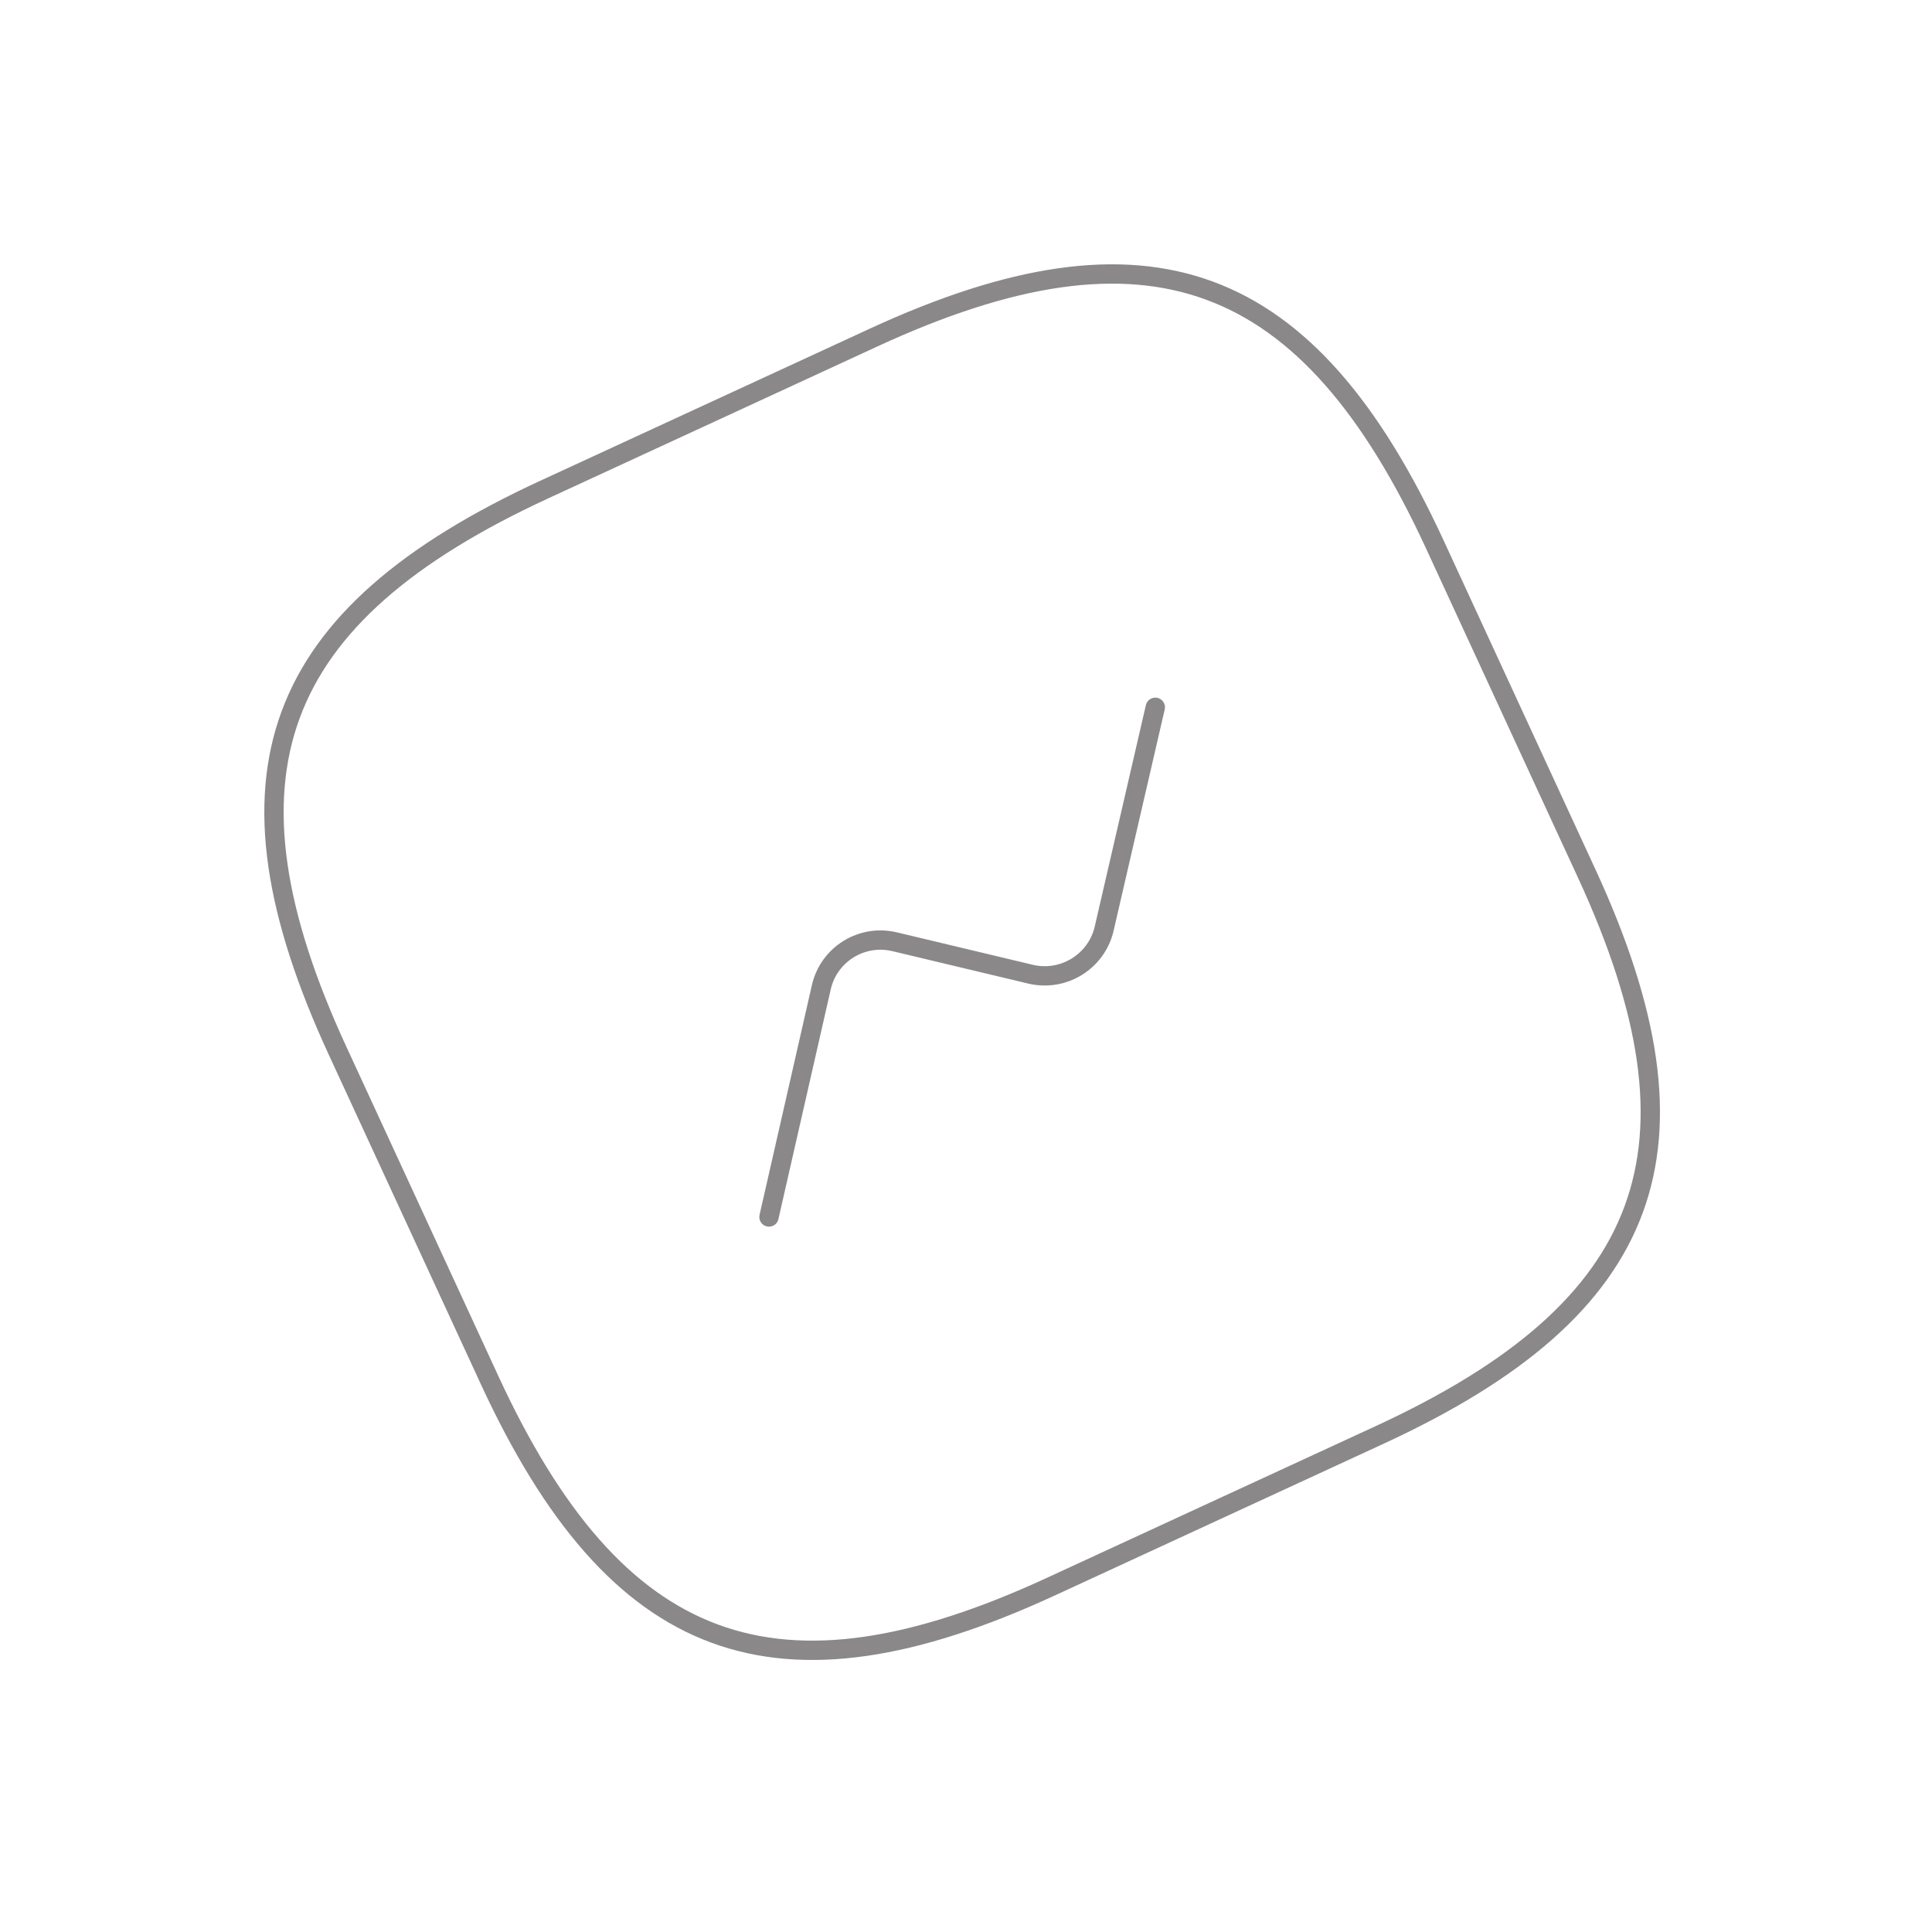 <svg width="150" height="150" viewBox="0 0 150 150" fill="none" xmlns="http://www.w3.org/2000/svg">
<g clip-path="url(#clip0_1_31)">
<path d="M81.58 123.191L107.136 111.397C128.432 101.568 133.02 89.118 123.191 67.821L111.397 42.265C101.568 20.969 89.118 16.382 67.821 26.21L42.265 38.005C20.969 47.833 16.382 60.283 26.21 81.58L38.005 107.136C47.833 128.432 60.283 133.02 81.58 123.191Z" stroke="#8A8888" stroke-width="1.5" stroke-linecap="round" stroke-linejoin="round"/>
<path d="M59.704 94.486L63.767 76.647C64.35 74.104 66.877 72.525 69.419 73.108L80.044 75.644C82.587 76.228 85.113 74.648 85.716 72.148L89.697 54.915" stroke="#8A8888" stroke-width="1.5" stroke-linecap="round" stroke-linejoin="round"/>
</g>
<defs>
<clipPath id="clip0_1_31">
<rect width="112.585" height="112.585" fill="white" transform="translate(0 47.178) rotate(-24.774)"/>
</clipPath>
</defs>
</svg>

